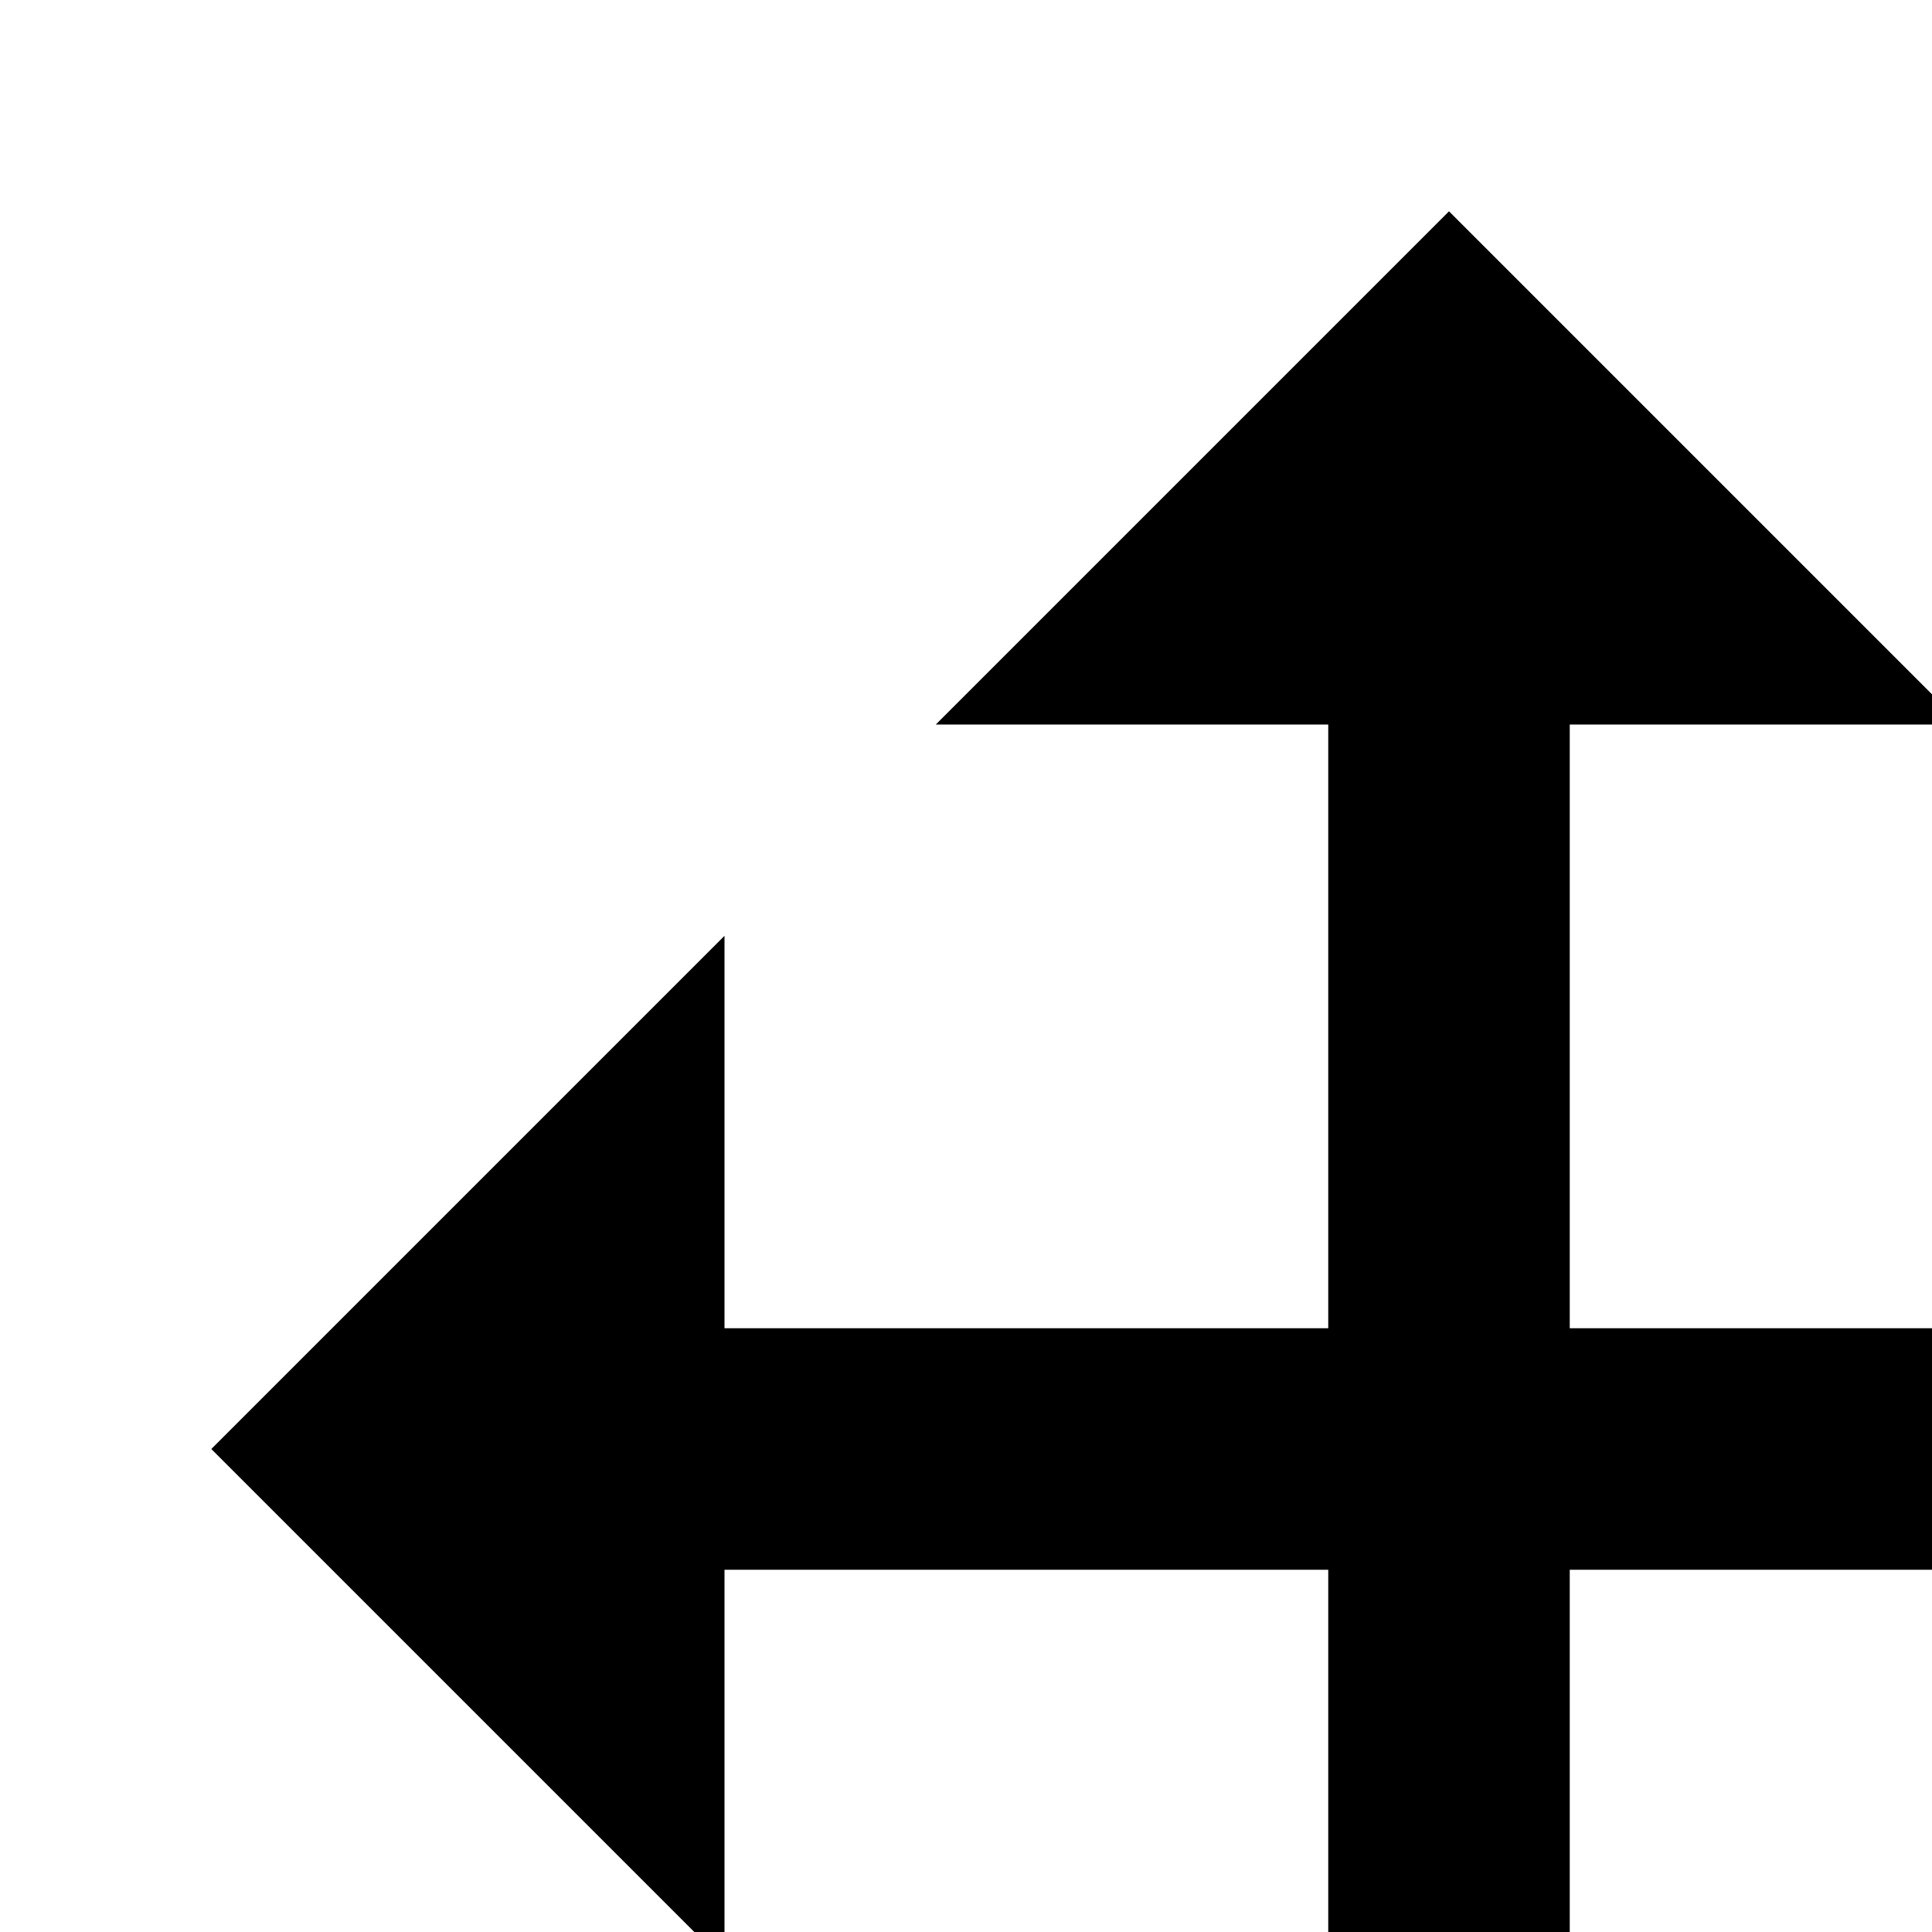 <svg xmlns="http://www.w3.org/2000/svg" width="1em" height="1em" preserveAspectRatio="xMidYMid meet" viewBox="0 0 16 16"><path fill="currentColor" d="M13 6v5h5V7.75L22.25 12L18 16.25V13h-5v5h3.25L12 22.25L7.75 18H11v-5H6v3.25L1.75 12L6 7.75V11h5V6H7.75L12 1.75L16.25 6H13Z"/></svg>